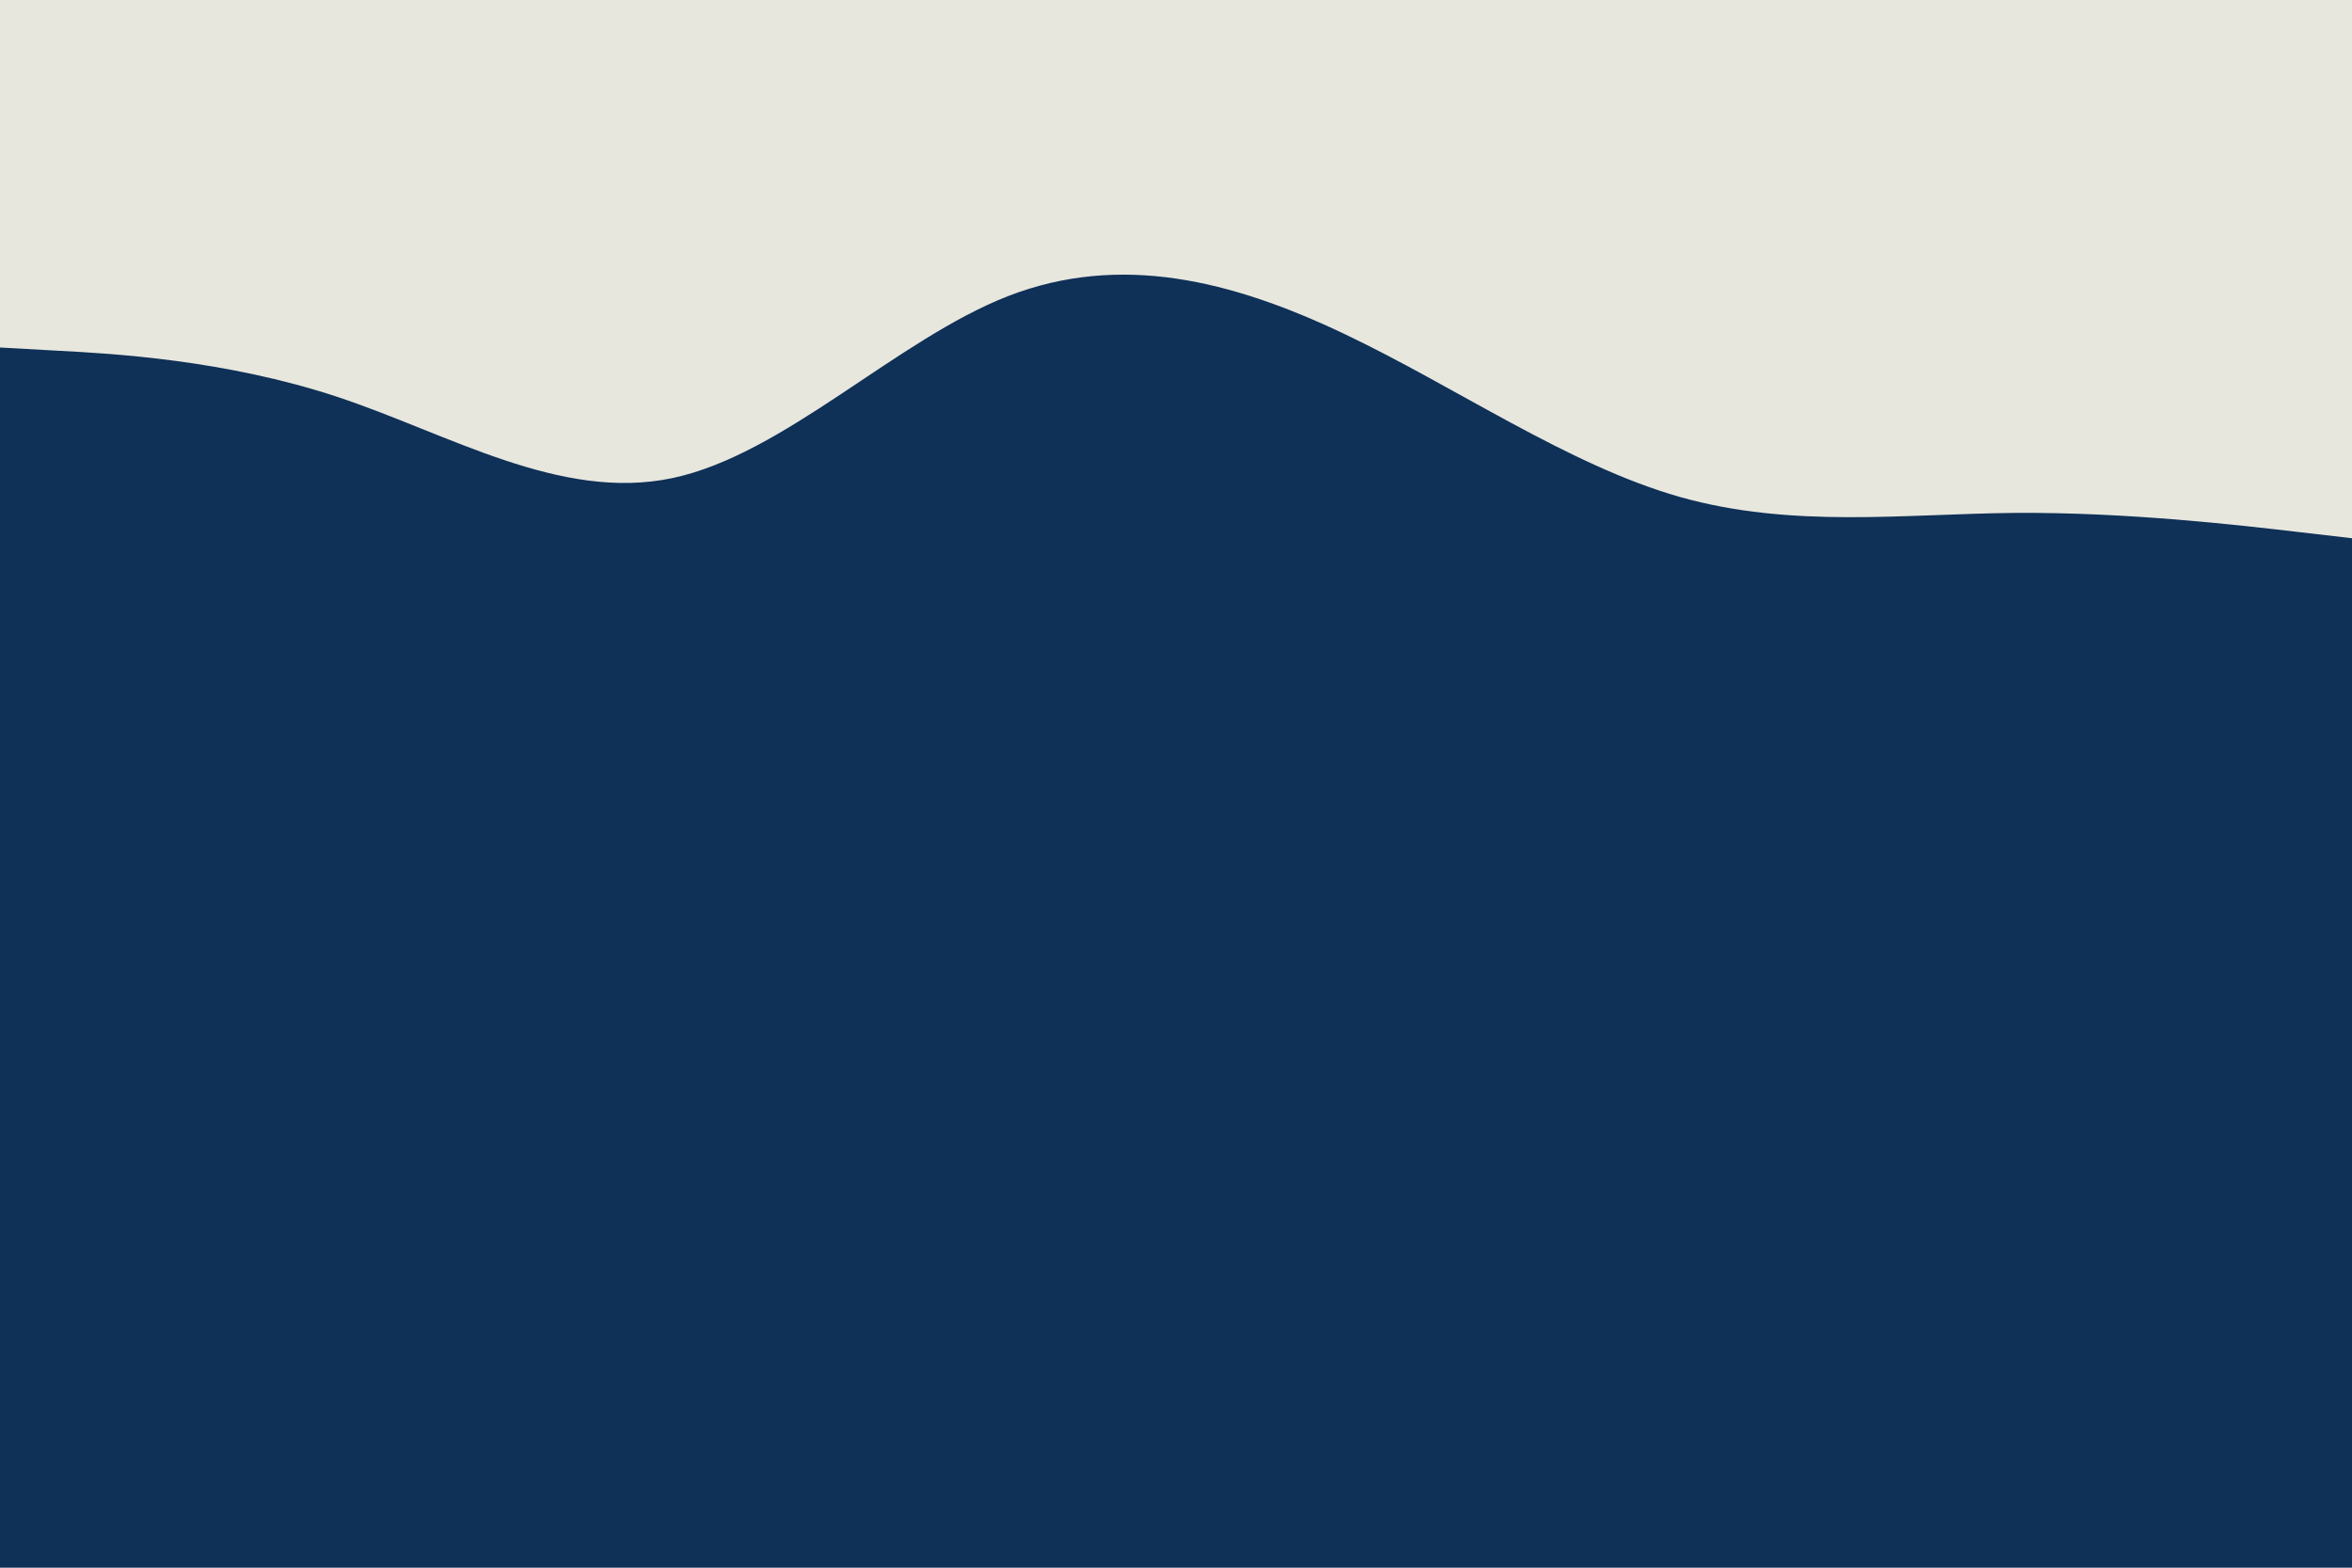<svg id="visual" viewBox="0 0 900 600" width="900" height="600" xmlns="http://www.w3.org/2000/svg" xmlns:xlink="http://www.w3.org/1999/xlink" version="1.1"><rect x="0" y="0" width="900" height="600" fill="#0F3057"></rect><path d="M0 133L21.5 134.2C43 135.3 86 137.7 128.8 151.8C171.7 166 214.3 192 257.2 183C300 174 343 130 385.8 113.3C428.7 96.7 471.3 107.3 514.2 127.7C557 148 600 178 642.8 190.2C685.7 202.3 728.3 196.7 771.2 196.3C814 196 857 201 878.5 203.5L900 206L900 0L878.5 0C857 0 814 0 771.2 0C728.3 0 685.7 0 642.8 0C600 0 557 0 514.2 0C471.3 0 428.7 0 385.8 0C343 0 300 0 257.2 0C214.3 0 171.7 0 128.8 0C86 0 43 0 21.5 0L0 0Z" fill="#E7E7DE" stroke-linecap="round" stroke-linejoin="miter"></path></svg>